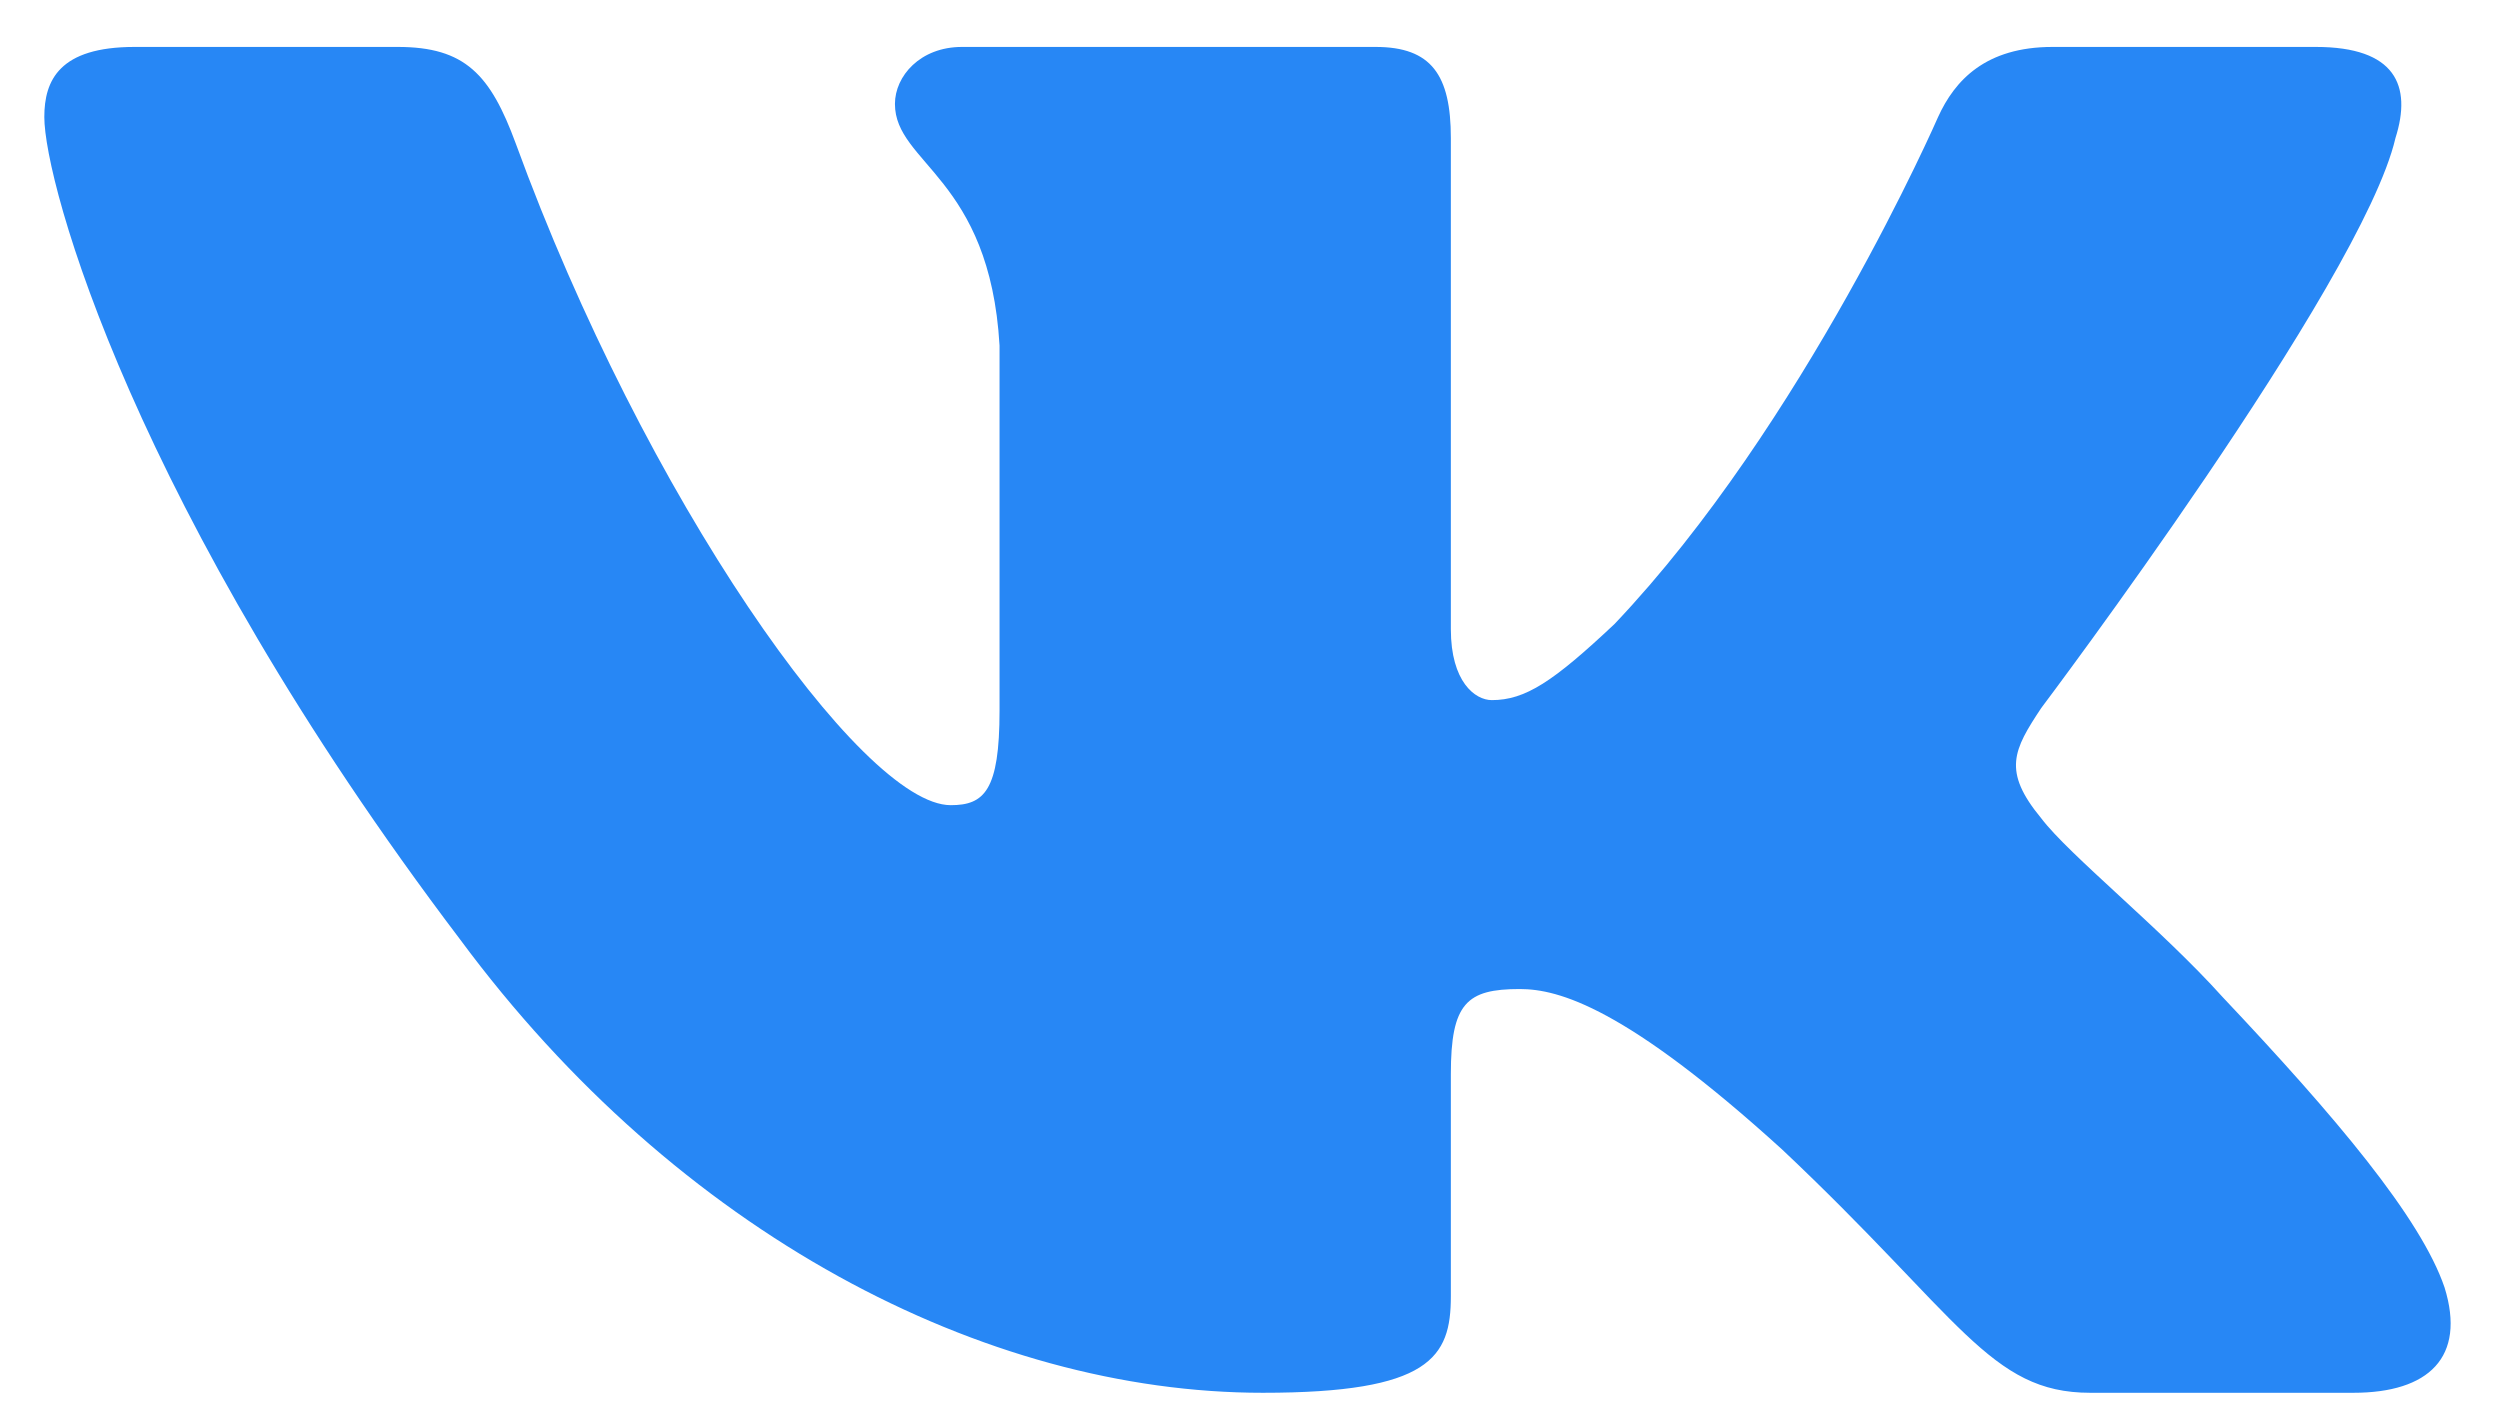 <svg width="44" height="25" viewBox="0 0 44 25" fill="none" xmlns="http://www.w3.org/2000/svg">
<path fill-rule="evenodd" clip-rule="evenodd" d="M42.16 2.43C42.454 1.505 42.16 0.826 40.759 0.826H36.125C34.947 0.826 34.404 1.413 34.11 2.06C34.11 2.06 31.753 7.469 28.416 10.982C27.336 11.999 26.845 12.322 26.256 12.322C25.961 12.322 25.535 11.999 25.535 11.074V2.43C25.535 1.321 25.193 0.826 24.211 0.826H16.93C16.194 0.826 15.751 1.341 15.751 1.829C15.751 2.881 17.42 3.123 17.592 6.082V12.507C17.592 13.916 17.322 14.171 16.733 14.171C15.162 14.171 11.342 8.739 9.076 2.522C8.631 1.314 8.186 0.826 7.002 0.826H2.369C1.045 0.826 0.78 1.413 0.78 2.06C0.78 3.216 2.351 8.948 8.094 16.529C11.922 21.706 17.317 24.513 22.226 24.513C25.171 24.513 25.535 23.889 25.535 22.816V18.903C25.535 17.656 25.814 17.407 26.747 17.407C27.434 17.407 28.612 17.731 31.361 20.227C34.502 23.186 35.02 24.513 36.787 24.513H41.42C42.744 24.513 43.406 23.889 43.024 22.659C42.606 21.433 41.107 19.654 39.116 17.546C38.036 16.344 36.417 15.05 35.926 14.402C35.239 13.57 35.435 13.201 35.926 12.461C35.926 12.461 41.571 4.972 42.16 2.43Z" fill="#2787F5"/>
</svg>

